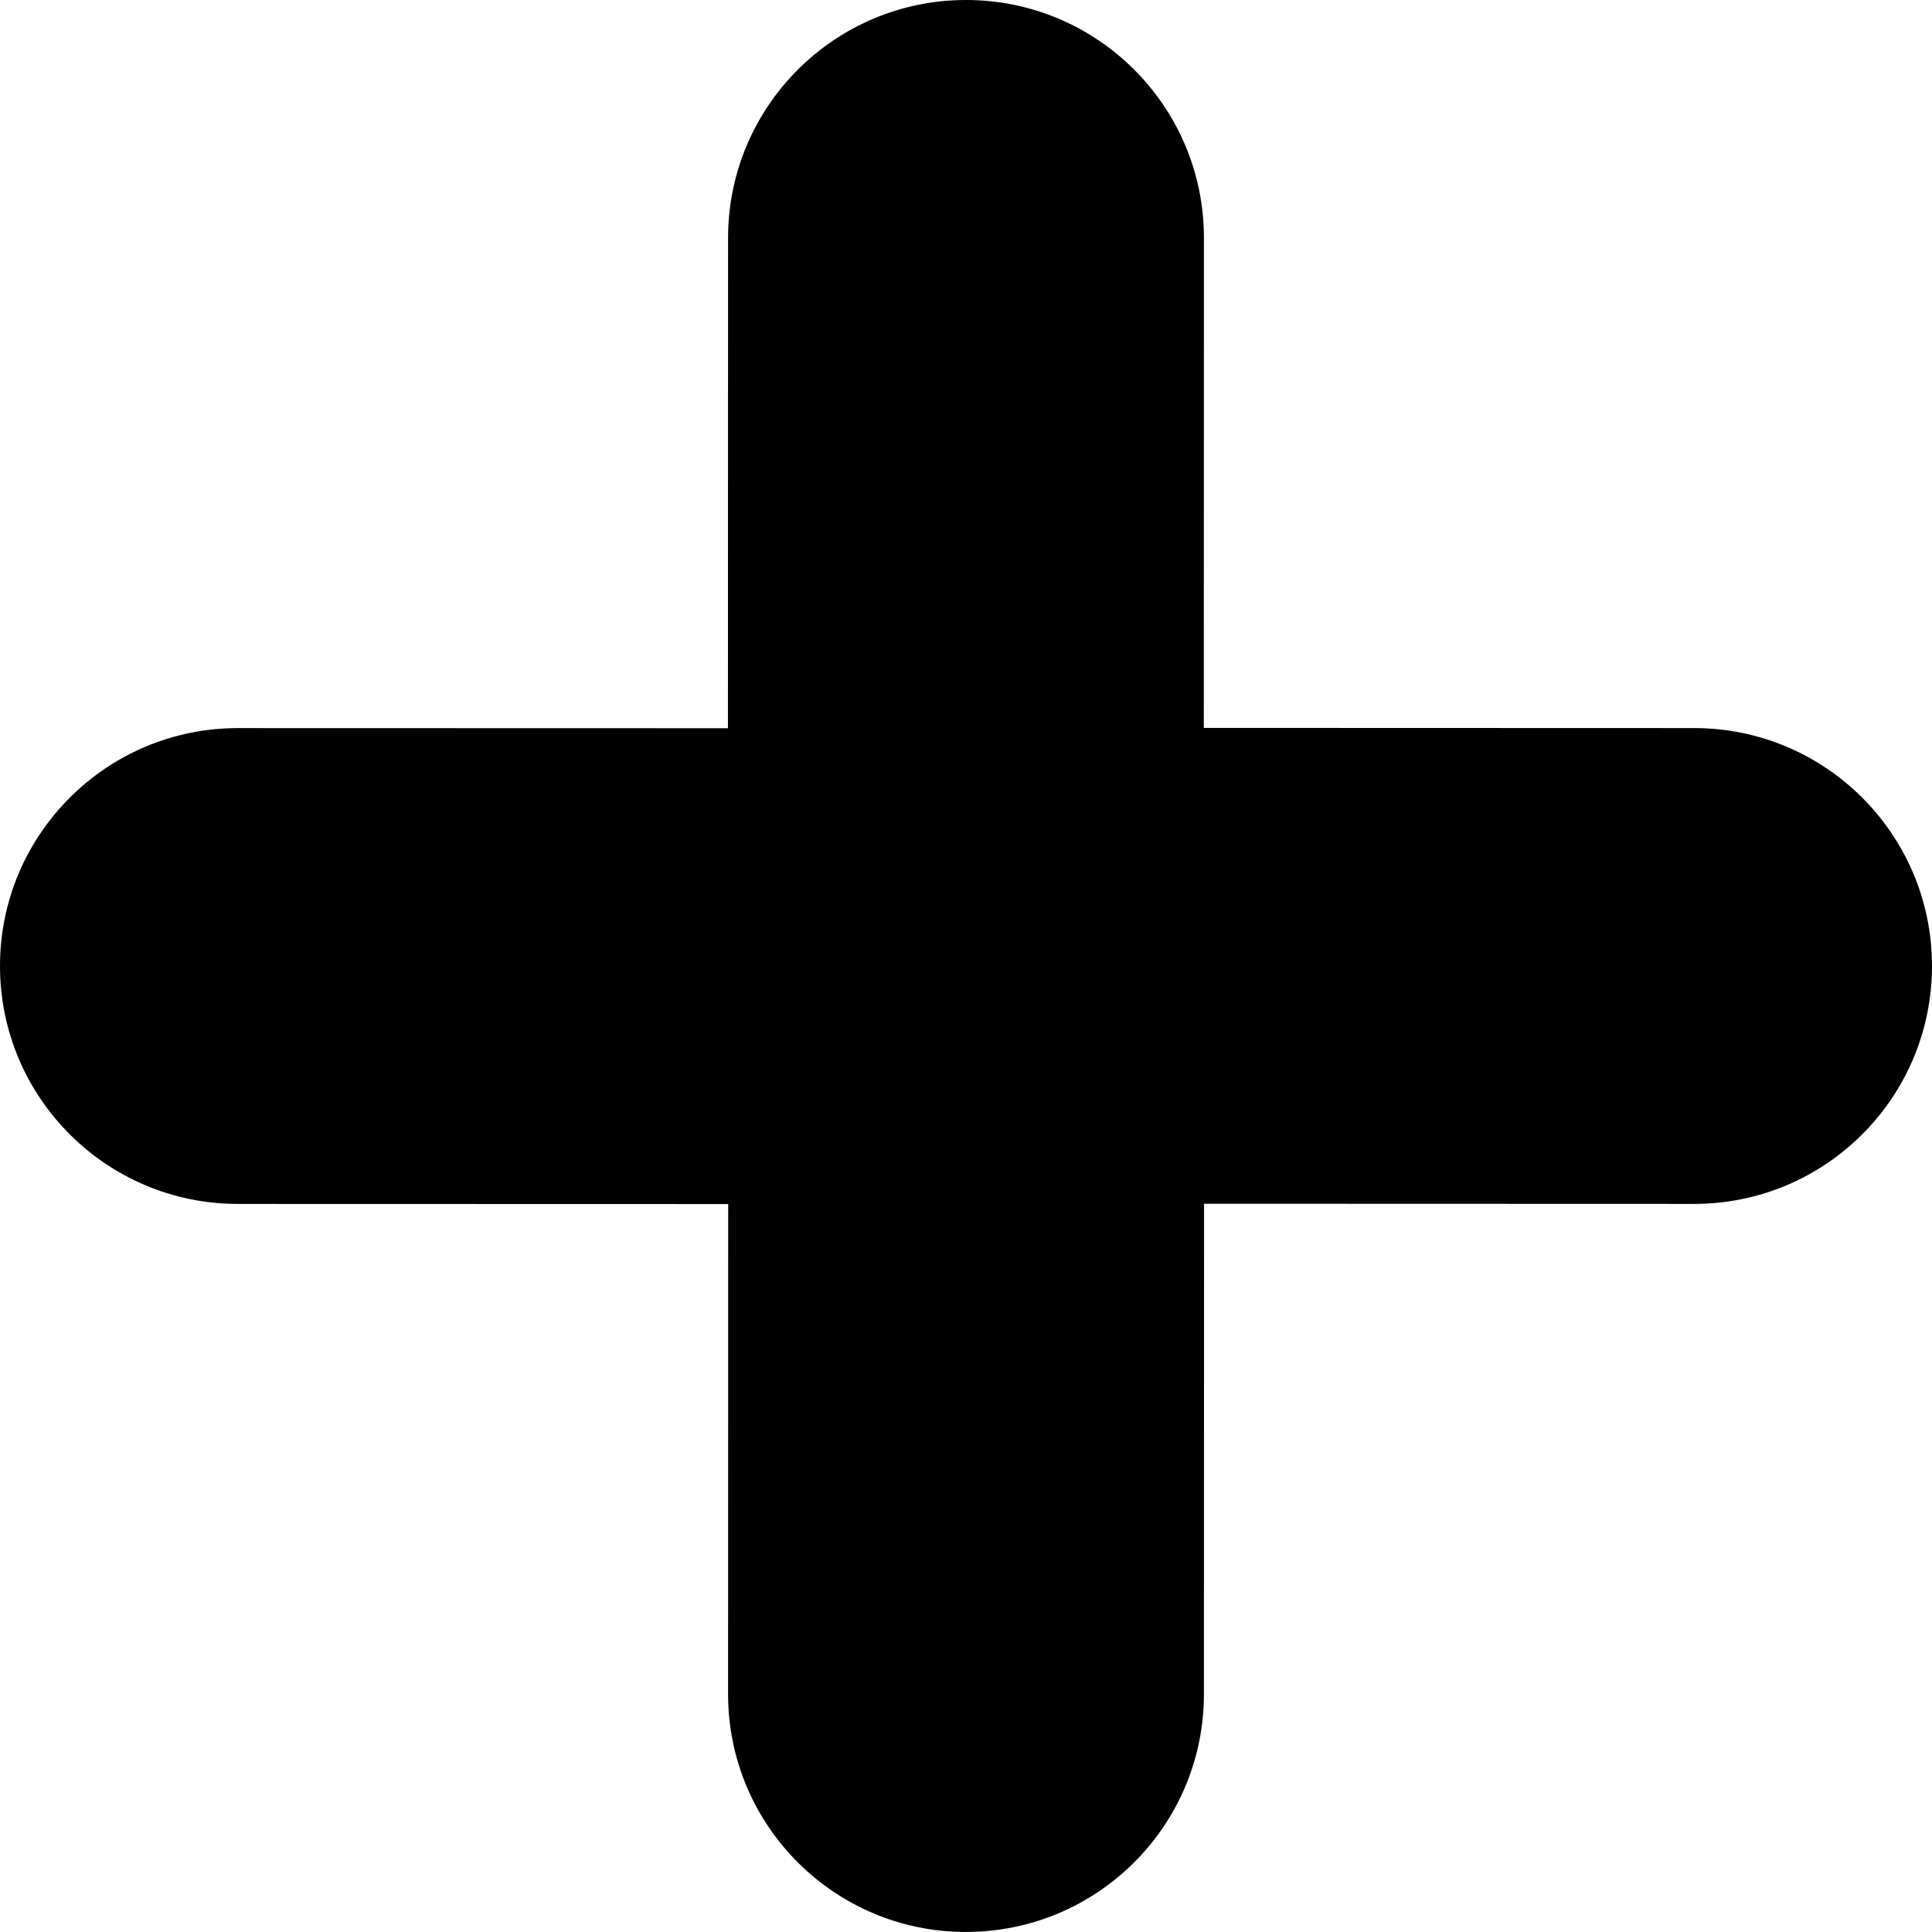 <?xml version="1.0" encoding="UTF-8"?>
<svg xmlns="http://www.w3.org/2000/svg" viewBox="0 0 616.14 616.14">
  <path d="M308.11,616.14c-20.97,.01-39.96-8.48-53.7-22.22-13.74-13.74-22.21-32.68-22.22-53.61l.04-156.32-156.32-.04C34.01,383.97,.02,350.02,0,308.11c-.02-20.97,8.49-39.95,22.22-53.69s32.67-22.22,53.61-22.22l156.32,.04,.04-156.31C232.17,34.02,266.12,.03,308.03,0c20.97-.01,39.95,8.49,53.69,22.22,13.74,13.74,22.22,32.68,22.23,53.61l-.04,156.31,156.32,.05c41.9-.02,75.89,33.93,75.91,75.83,.01,20.97-8.48,39.96-22.22,53.7s-32.68,22.21-53.61,22.22l-156.32-.05-.04,156.32c.03,41.9-33.92,75.89-75.83,75.91Z"/>
</svg>